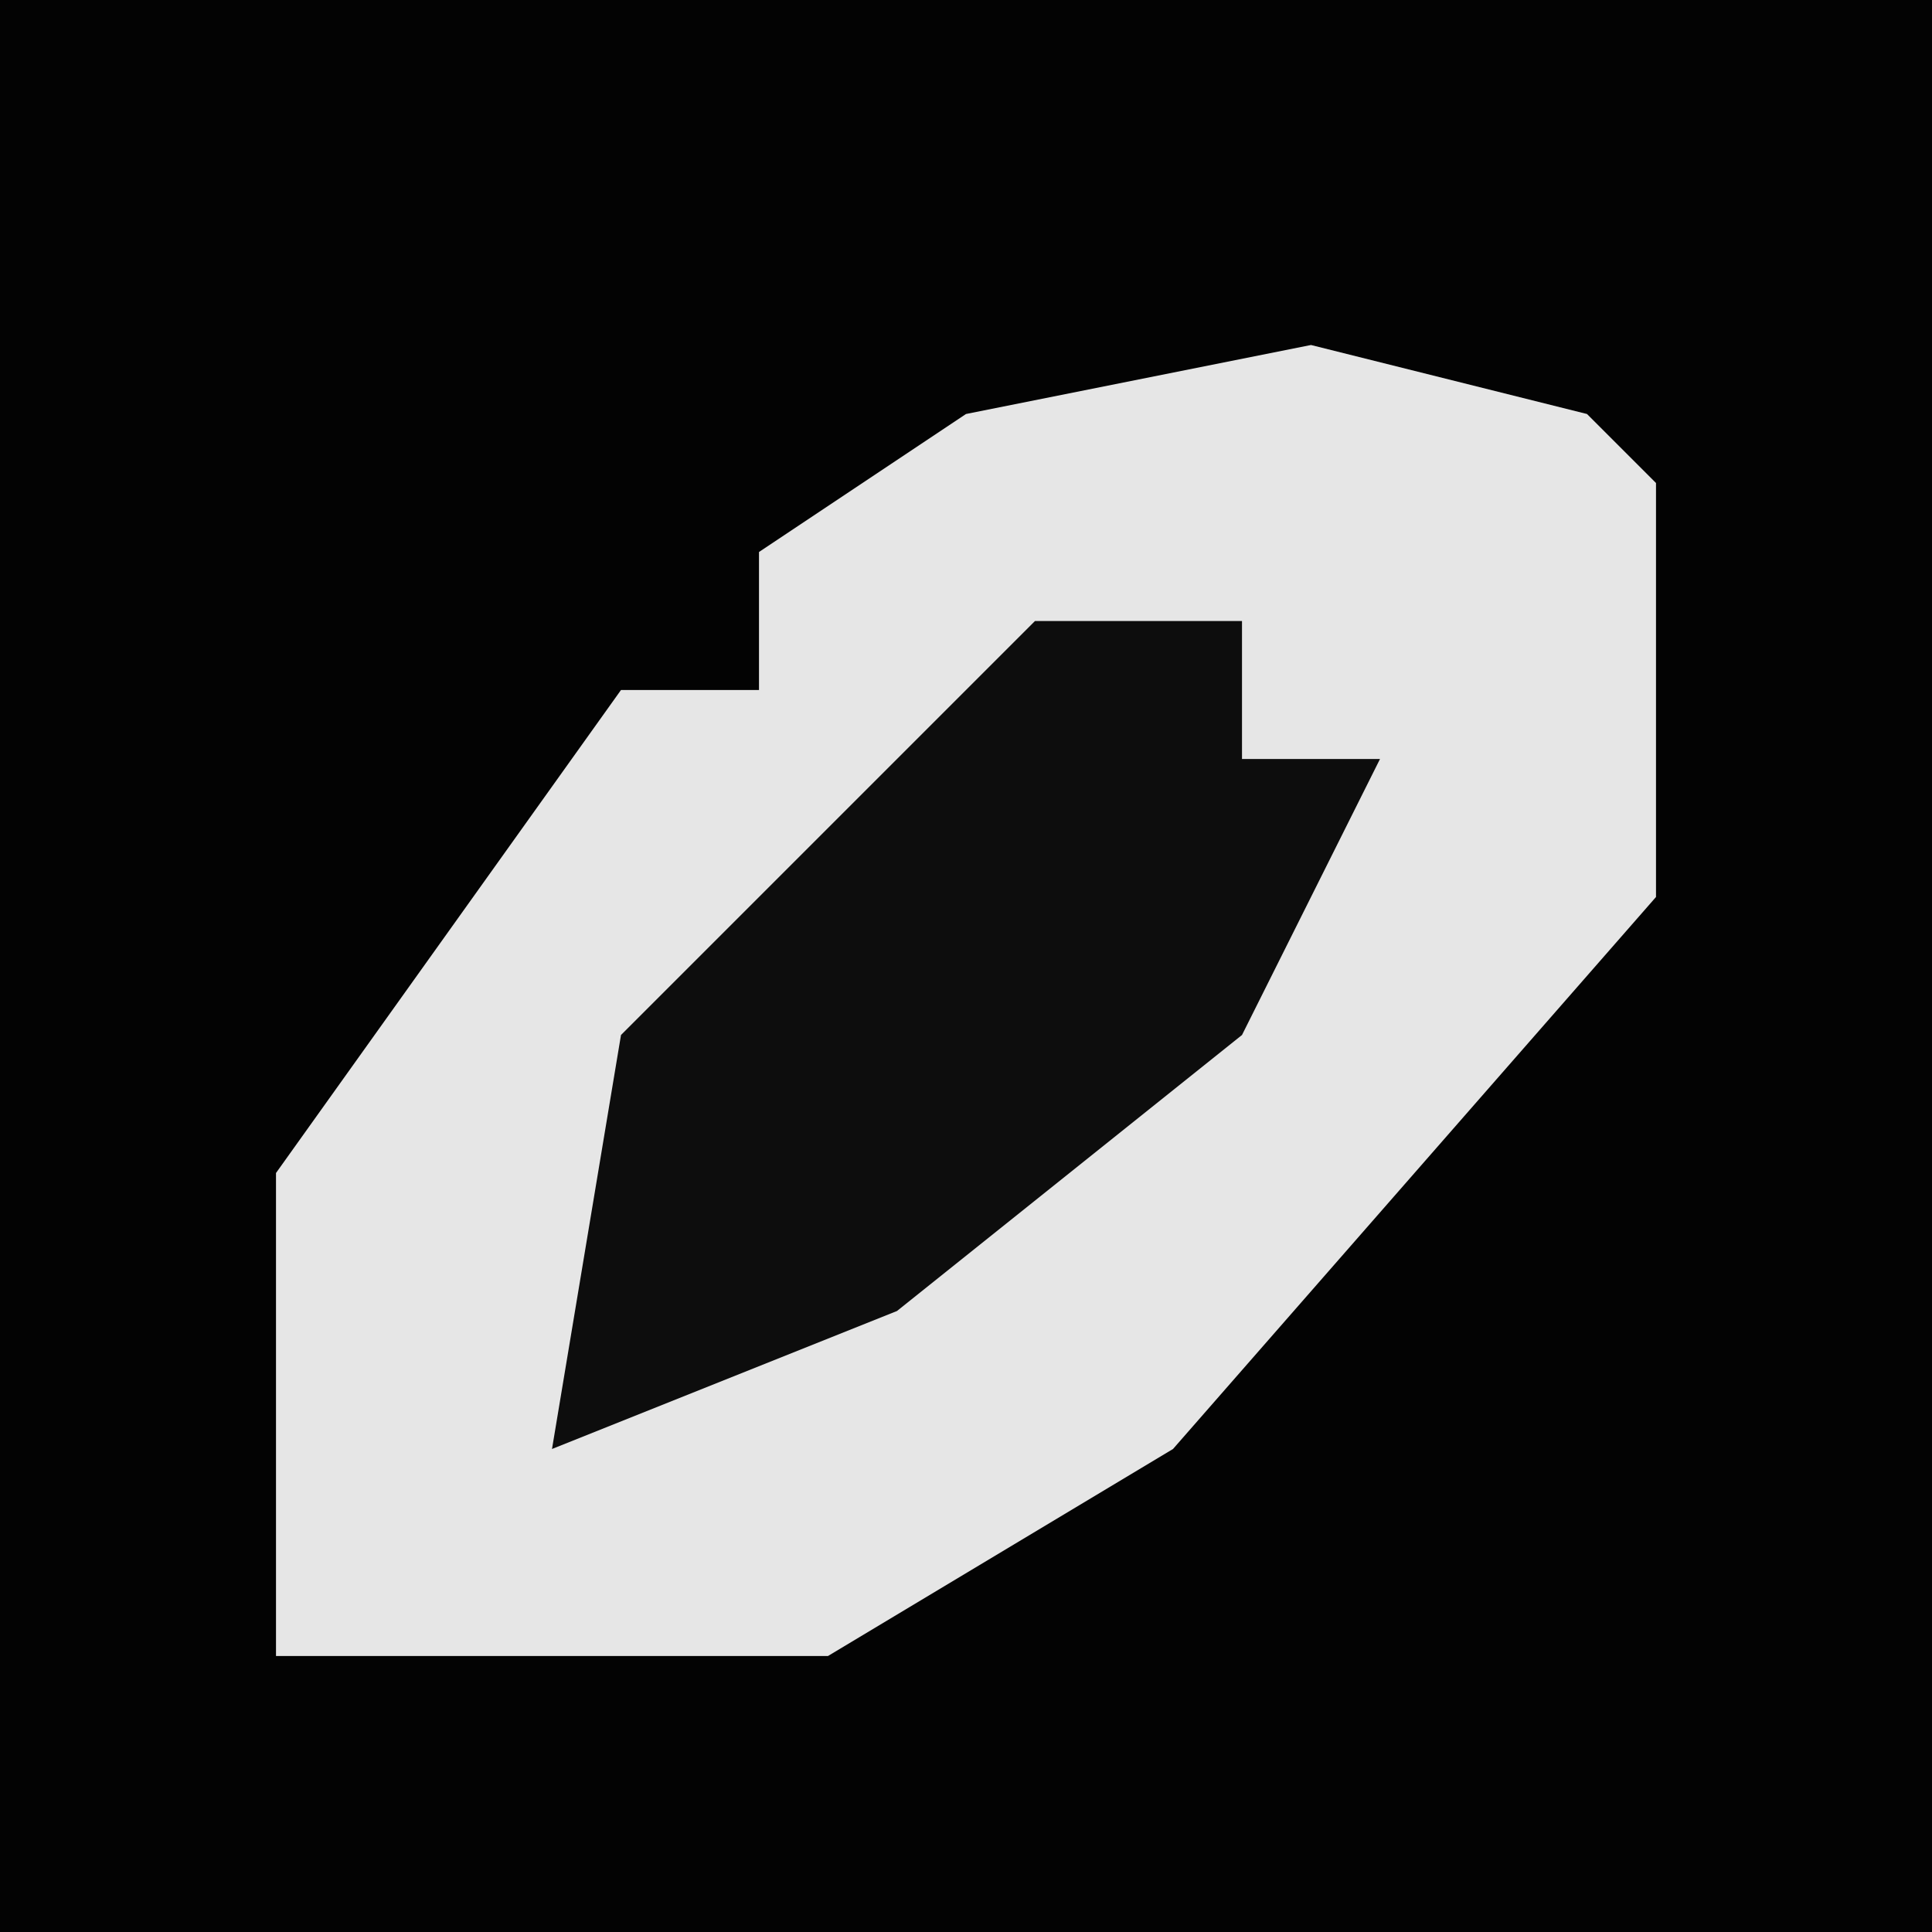 <?xml version="1.0" encoding="UTF-8"?>
<svg version="1.1" xmlns="http://www.w3.org/2000/svg" width="28" height="28">
<path d="M0,0 L28,0 L28,28 L0,28 Z " fill="#030303" transform="translate(0,0)"/>
<path d="M0,0 L4,1 L5,2 L5,8 L-2,16 L-7,19 L-15,19 L-15,12 L-10,5 L-8,5 L-8,3 L-5,1 Z " fill="#E6E6E6" transform="translate(19,5)"/>
<path d="M0,0 L3,0 L3,2 L5,2 L3,6 L-2,10 L-7,12 L-6,6 Z " fill="#0D0D0D" transform="translate(15,9)"/>
</svg>
